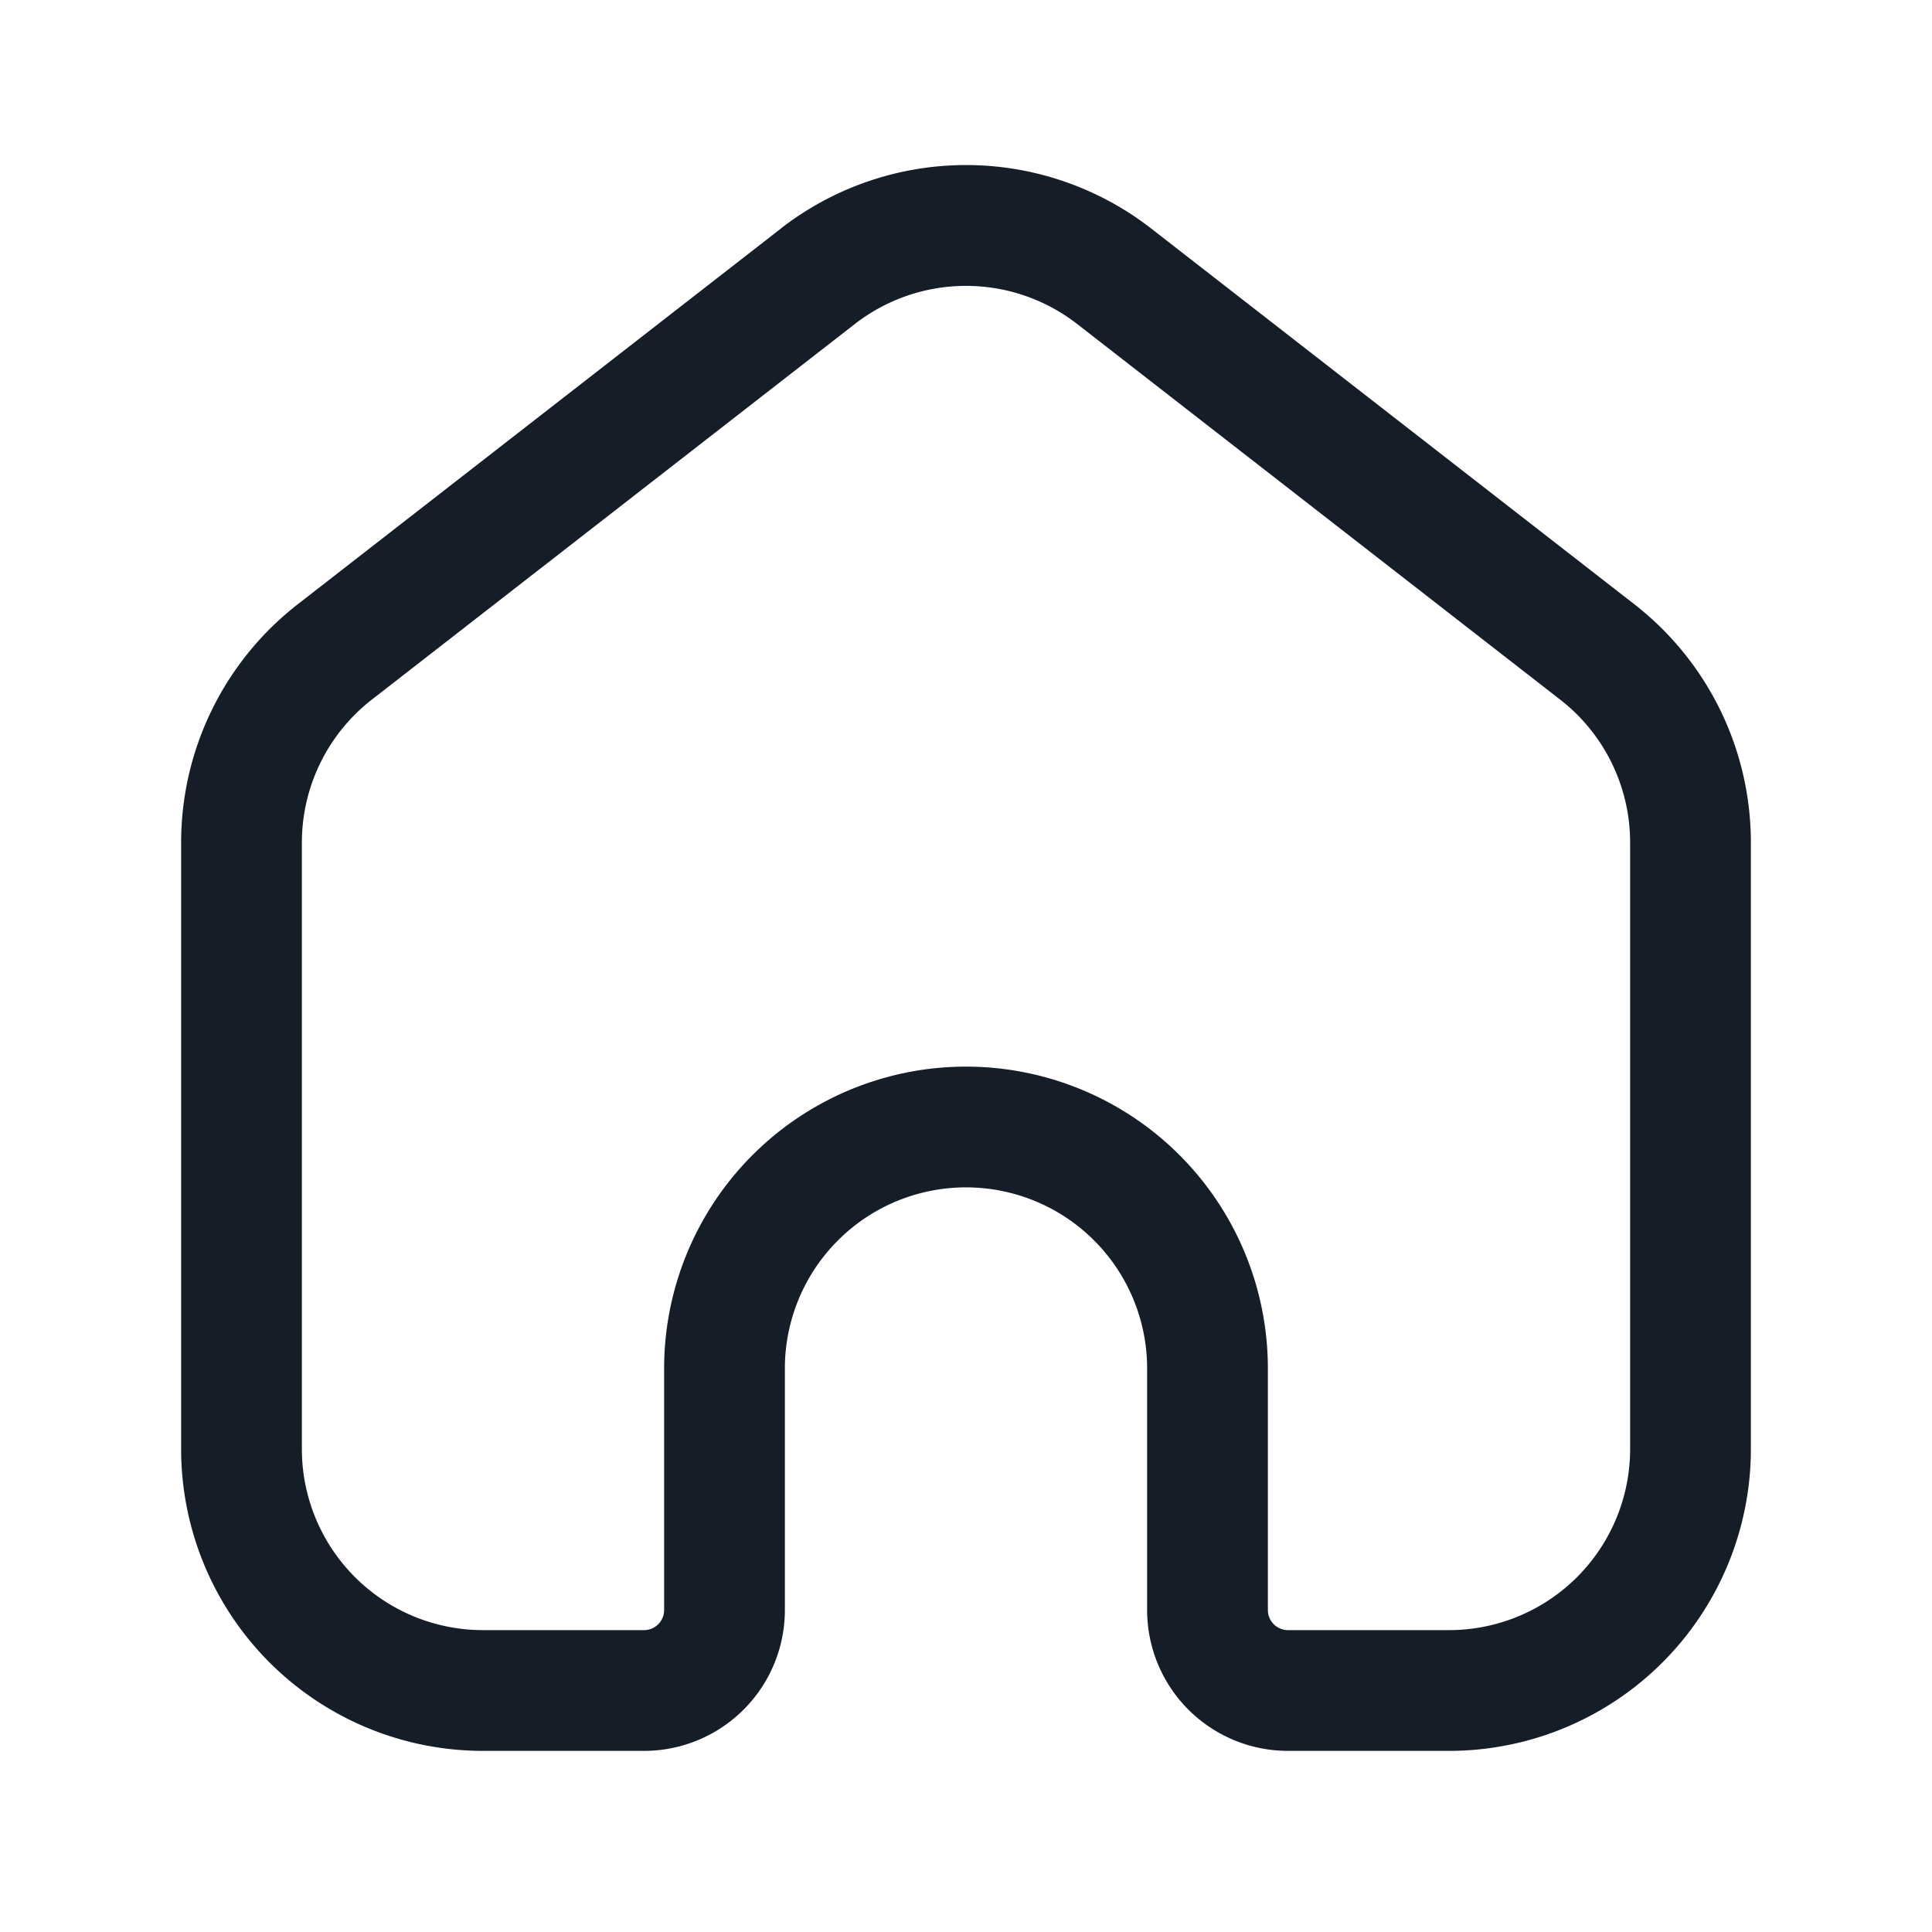 <svg viewBox="0 0 24 24" fill="none" xmlns="http://www.w3.org/2000/svg"><path fill-rule="evenodd" clip-rule="evenodd" d="M13.381 4.025a2.25 2.25 0 0 0-2.762 0l-6 4.666a2.25 2.25 0 0 0-.869 1.776V18A2.25 2.25 0 0 0 6 20.25h2a.25.25 0 0 0 .25-.25v-3a3.75 3.75 0 1 1 7.5 0v3c0 .138.112.25.25.25h2A2.25 2.25 0 0 0 20.25 18v-7.533c0-.694-.32-1.35-.869-1.776l-6-4.666ZM9.698 2.84a3.75 3.75 0 0 1 4.604 0l6 4.666a3.75 3.75 0 0 1 1.448 2.96V18A3.75 3.75 0 0 1 18 21.75h-2A1.75 1.75 0 0 1 14.25 20v-3a2.25 2.25 0 0 0-4.5 0v3A1.75 1.75 0 0 1 8 21.75H6A3.75 3.75 0 0 1 2.25 18v-7.533a3.75 3.75 0 0 1 1.448-2.96l6-4.666Z" fill="#151E28"/></svg>